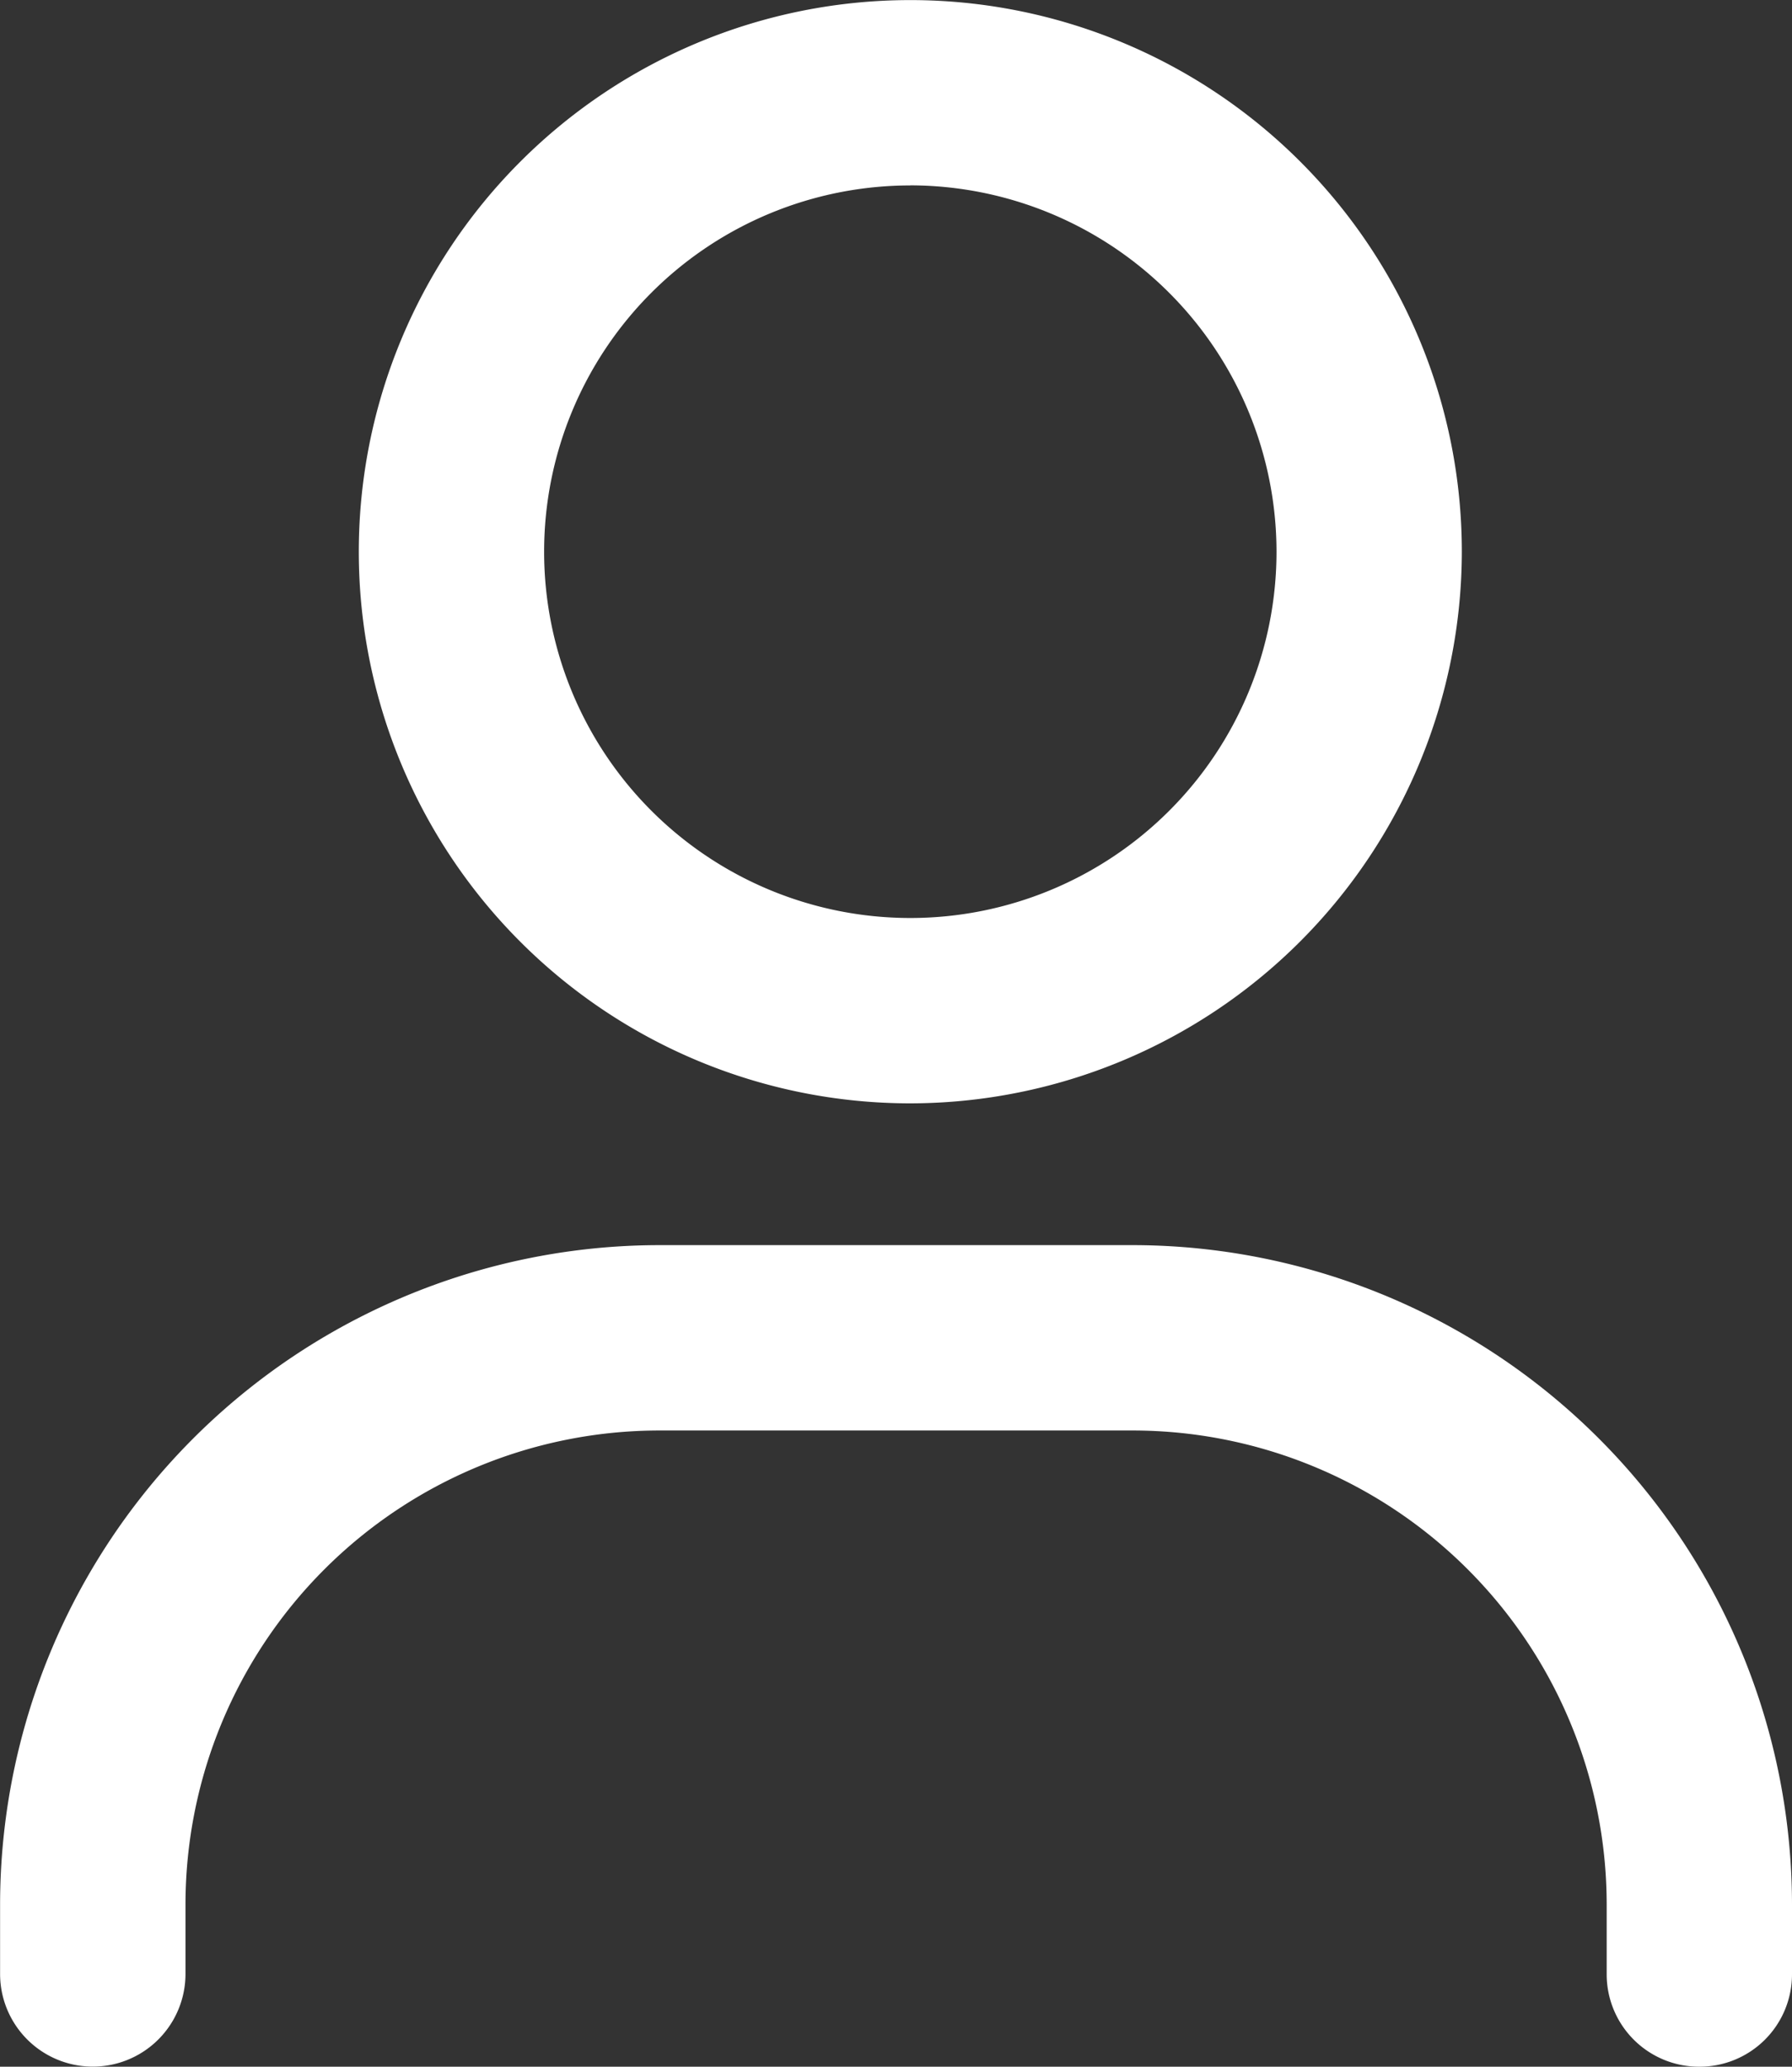 <svg xmlns="http://www.w3.org/2000/svg" width="21.341" height="24.607" viewBox="0 0 21.341 24.607"><rect x="0" y="0" width="21.341" height="24.607" fill="#333333" stroke="none"/><g transform="translate(0 0)"><g transform="translate(0 0)"><g transform="translate(4.273)"><path d="M4466.913,75.915a6.568,6.568,0,1,1,6.568-6.569A6.577,6.577,0,0,1,4466.913,75.915Zm0-10.929a4.361,4.361,0,1,0,4.361,4.361A4.366,4.366,0,0,0,4466.913,64.985Z" transform="translate(-4460.345 -62.778)" fill="#fff"/></g><g transform="translate(0 14.826)"><path d="M4475.6,89.834a1.1,1.1,0,0,1-1.1-1.1V87.9a5.647,5.647,0,0,0-5.64-5.641h-5.646a5.646,5.646,0,0,0-5.639,5.641v.829a1.1,1.1,0,0,1-2.208,0V87.9a7.856,7.856,0,0,1,7.847-7.848h5.646a7.857,7.857,0,0,1,7.847,7.848v.829A1.1,1.1,0,0,1,4475.6,89.834Z" transform="translate(-4455.366 -80.053)" fill="#fff"/></g></g></g></svg>
